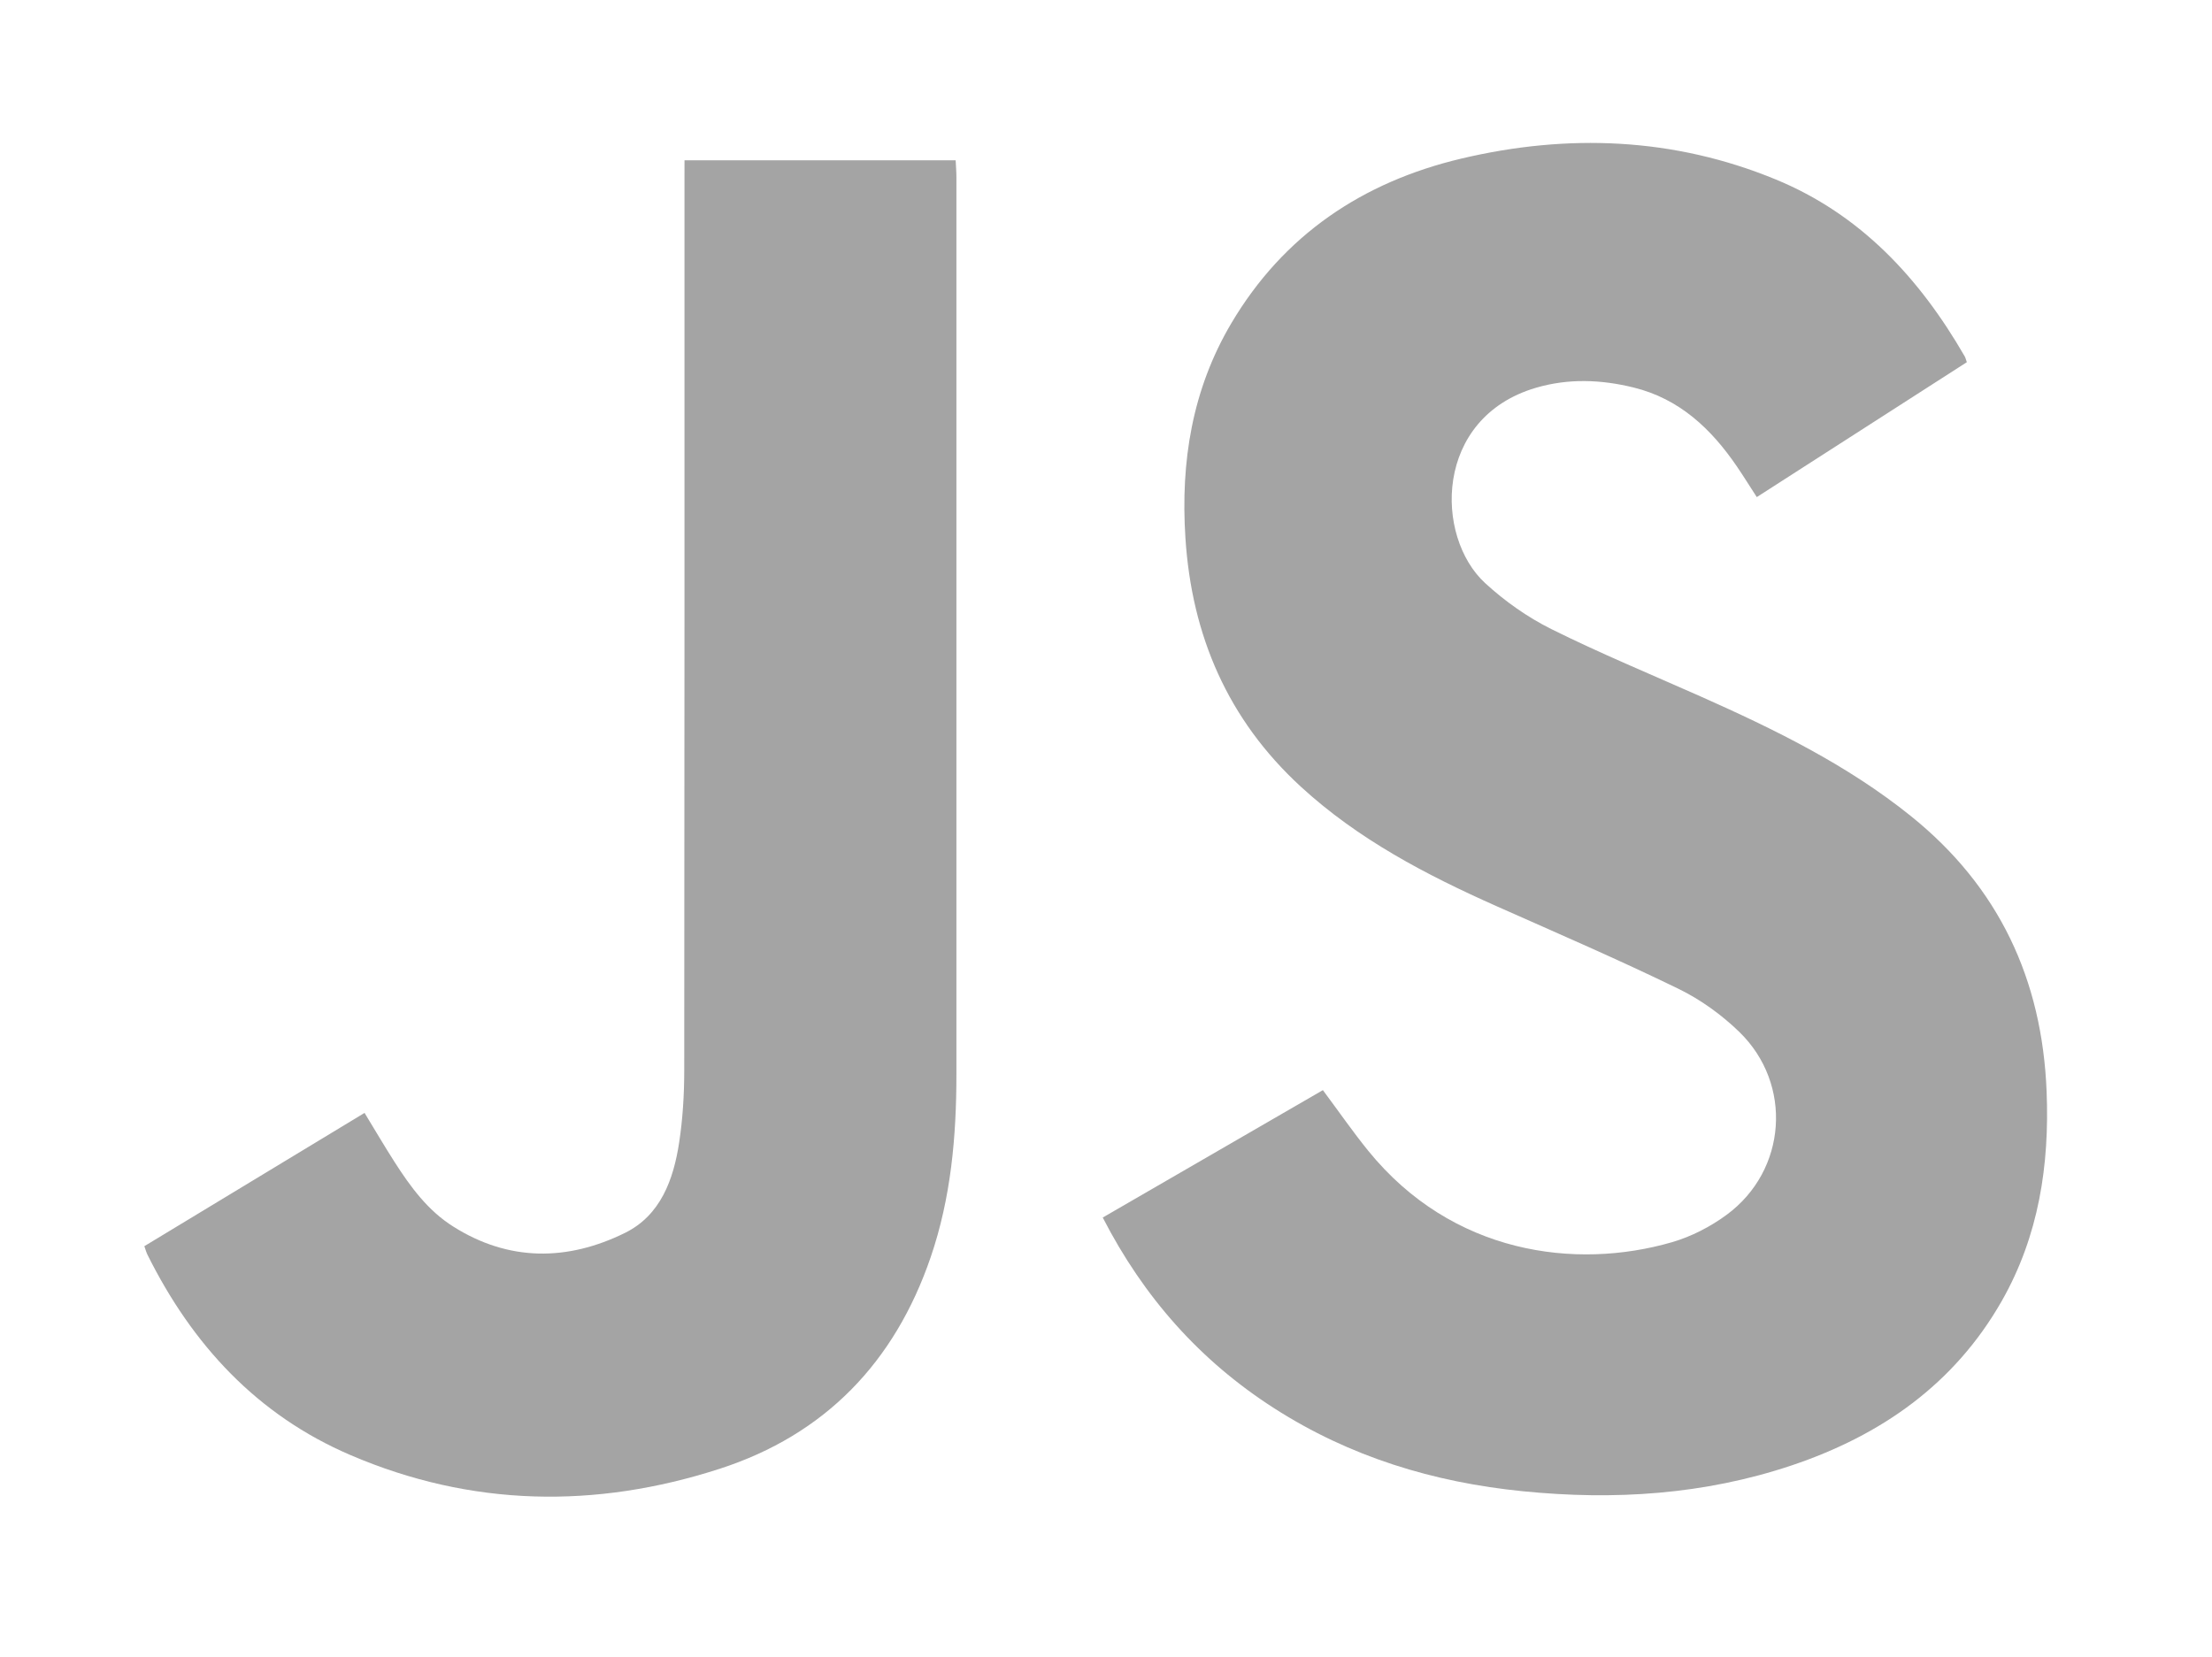 <?xml version="1.0" encoding="utf-8"?>
<!-- Generator: Adobe Illustrator 16.0.0, SVG Export Plug-In . SVG Version: 6.00 Build 0)  -->
<!DOCTYPE svg PUBLIC "-//W3C//DTD SVG 1.1//EN" "http://www.w3.org/Graphics/SVG/1.1/DTD/svg11.dtd">
<svg version="1.1" id="Layer_1" xmlns="http://www.w3.org/2000/svg" xmlns:xlink="http://www.w3.org/1999/xlink" x="0px" y="0px"
	 width="73.559px" height="55.111px" viewBox="0 0 73.559 55.111" enable-background="new 0 0 73.559 55.111" xml:space="preserve">
<g id="J7prvb_1_">
	<g>
		<path fill-rule="evenodd" clip-rule="evenodd" fill="#A4A4A4" d="M65.406,12.046c-2.32,1.49-4.635,2.977-6.985,4.487
			c-0.235-0.362-0.44-0.694-0.66-1.017c-0.855-1.253-1.911-2.254-3.438-2.628c-1.08-0.266-2.169-0.308-3.249,0.01
			c-3.392,1-3.372,4.953-1.682,6.5c0.652,0.599,1.406,1.131,2.199,1.526c1.621,0.806,3.296,1.499,4.951,2.234
			c2.468,1.098,4.885,2.279,7.006,3.986c2.925,2.354,4.362,5.432,4.511,9.156c0.099,2.452-0.261,4.802-1.487,6.962
			c-1.58,2.777-4.022,4.479-6.994,5.477c-2.907,0.974-5.897,1.163-8.933,0.859c-2.971-0.296-5.756-1.144-8.28-2.765
			c-2.453-1.574-4.325-3.677-5.694-6.339c2.451-1.418,4.891-2.831,7.321-4.237c0.526,0.705,0.992,1.381,1.509,2.018
			c2.789,3.435,6.89,3.969,10.098,3.04c0.643-0.186,1.281-0.515,1.821-0.913c2.004-1.476,2.207-4.347,0.418-6.083
			c-0.592-0.574-1.297-1.082-2.039-1.441c-1.982-0.965-4.011-1.841-6.025-2.736c-2.348-1.045-4.609-2.225-6.52-3.982
			c-2.422-2.228-3.627-5.021-3.834-8.279c-0.162-2.52,0.223-4.922,1.522-7.122c1.744-2.95,4.376-4.708,7.653-5.485
			c3.539-0.836,7.055-0.705,10.447,0.69c2.825,1.161,4.79,3.283,6.29,5.882C65.362,11.895,65.374,11.955,65.406,12.046z"/>
		<path fill-rule="evenodd" clip-rule="evenodd" fill="#A4A4A4" d="M22.763,5.331c3.046,0,6.013,0,9.017,0
			c0.009,0.201,0.025,0.38,0.025,0.561c0.001,9.949,0.001,19.898,0,29.847c0,2.064-0.181,4.105-0.857,6.078
			c-1.195,3.488-3.509,5.899-7.017,7.034c-4.127,1.334-8.257,1.268-12.277-0.457c-3.103-1.329-5.26-3.67-6.749-6.661
			c-0.04-0.079-0.061-0.167-0.105-0.286c2.442-1.478,4.874-2.948,7.323-4.433c0.348,0.572,0.663,1.11,0.999,1.634
			c0.528,0.826,1.111,1.62,1.952,2.147c1.849,1.168,3.795,1.15,5.701,0.214c1.193-0.585,1.623-1.776,1.811-3.018
			c0.118-0.778,0.167-1.575,0.168-2.366c0.011-9.858,0.008-19.715,0.008-29.572C22.763,5.826,22.763,5.6,22.763,5.331z"/>
	</g>
</g>
</svg>
